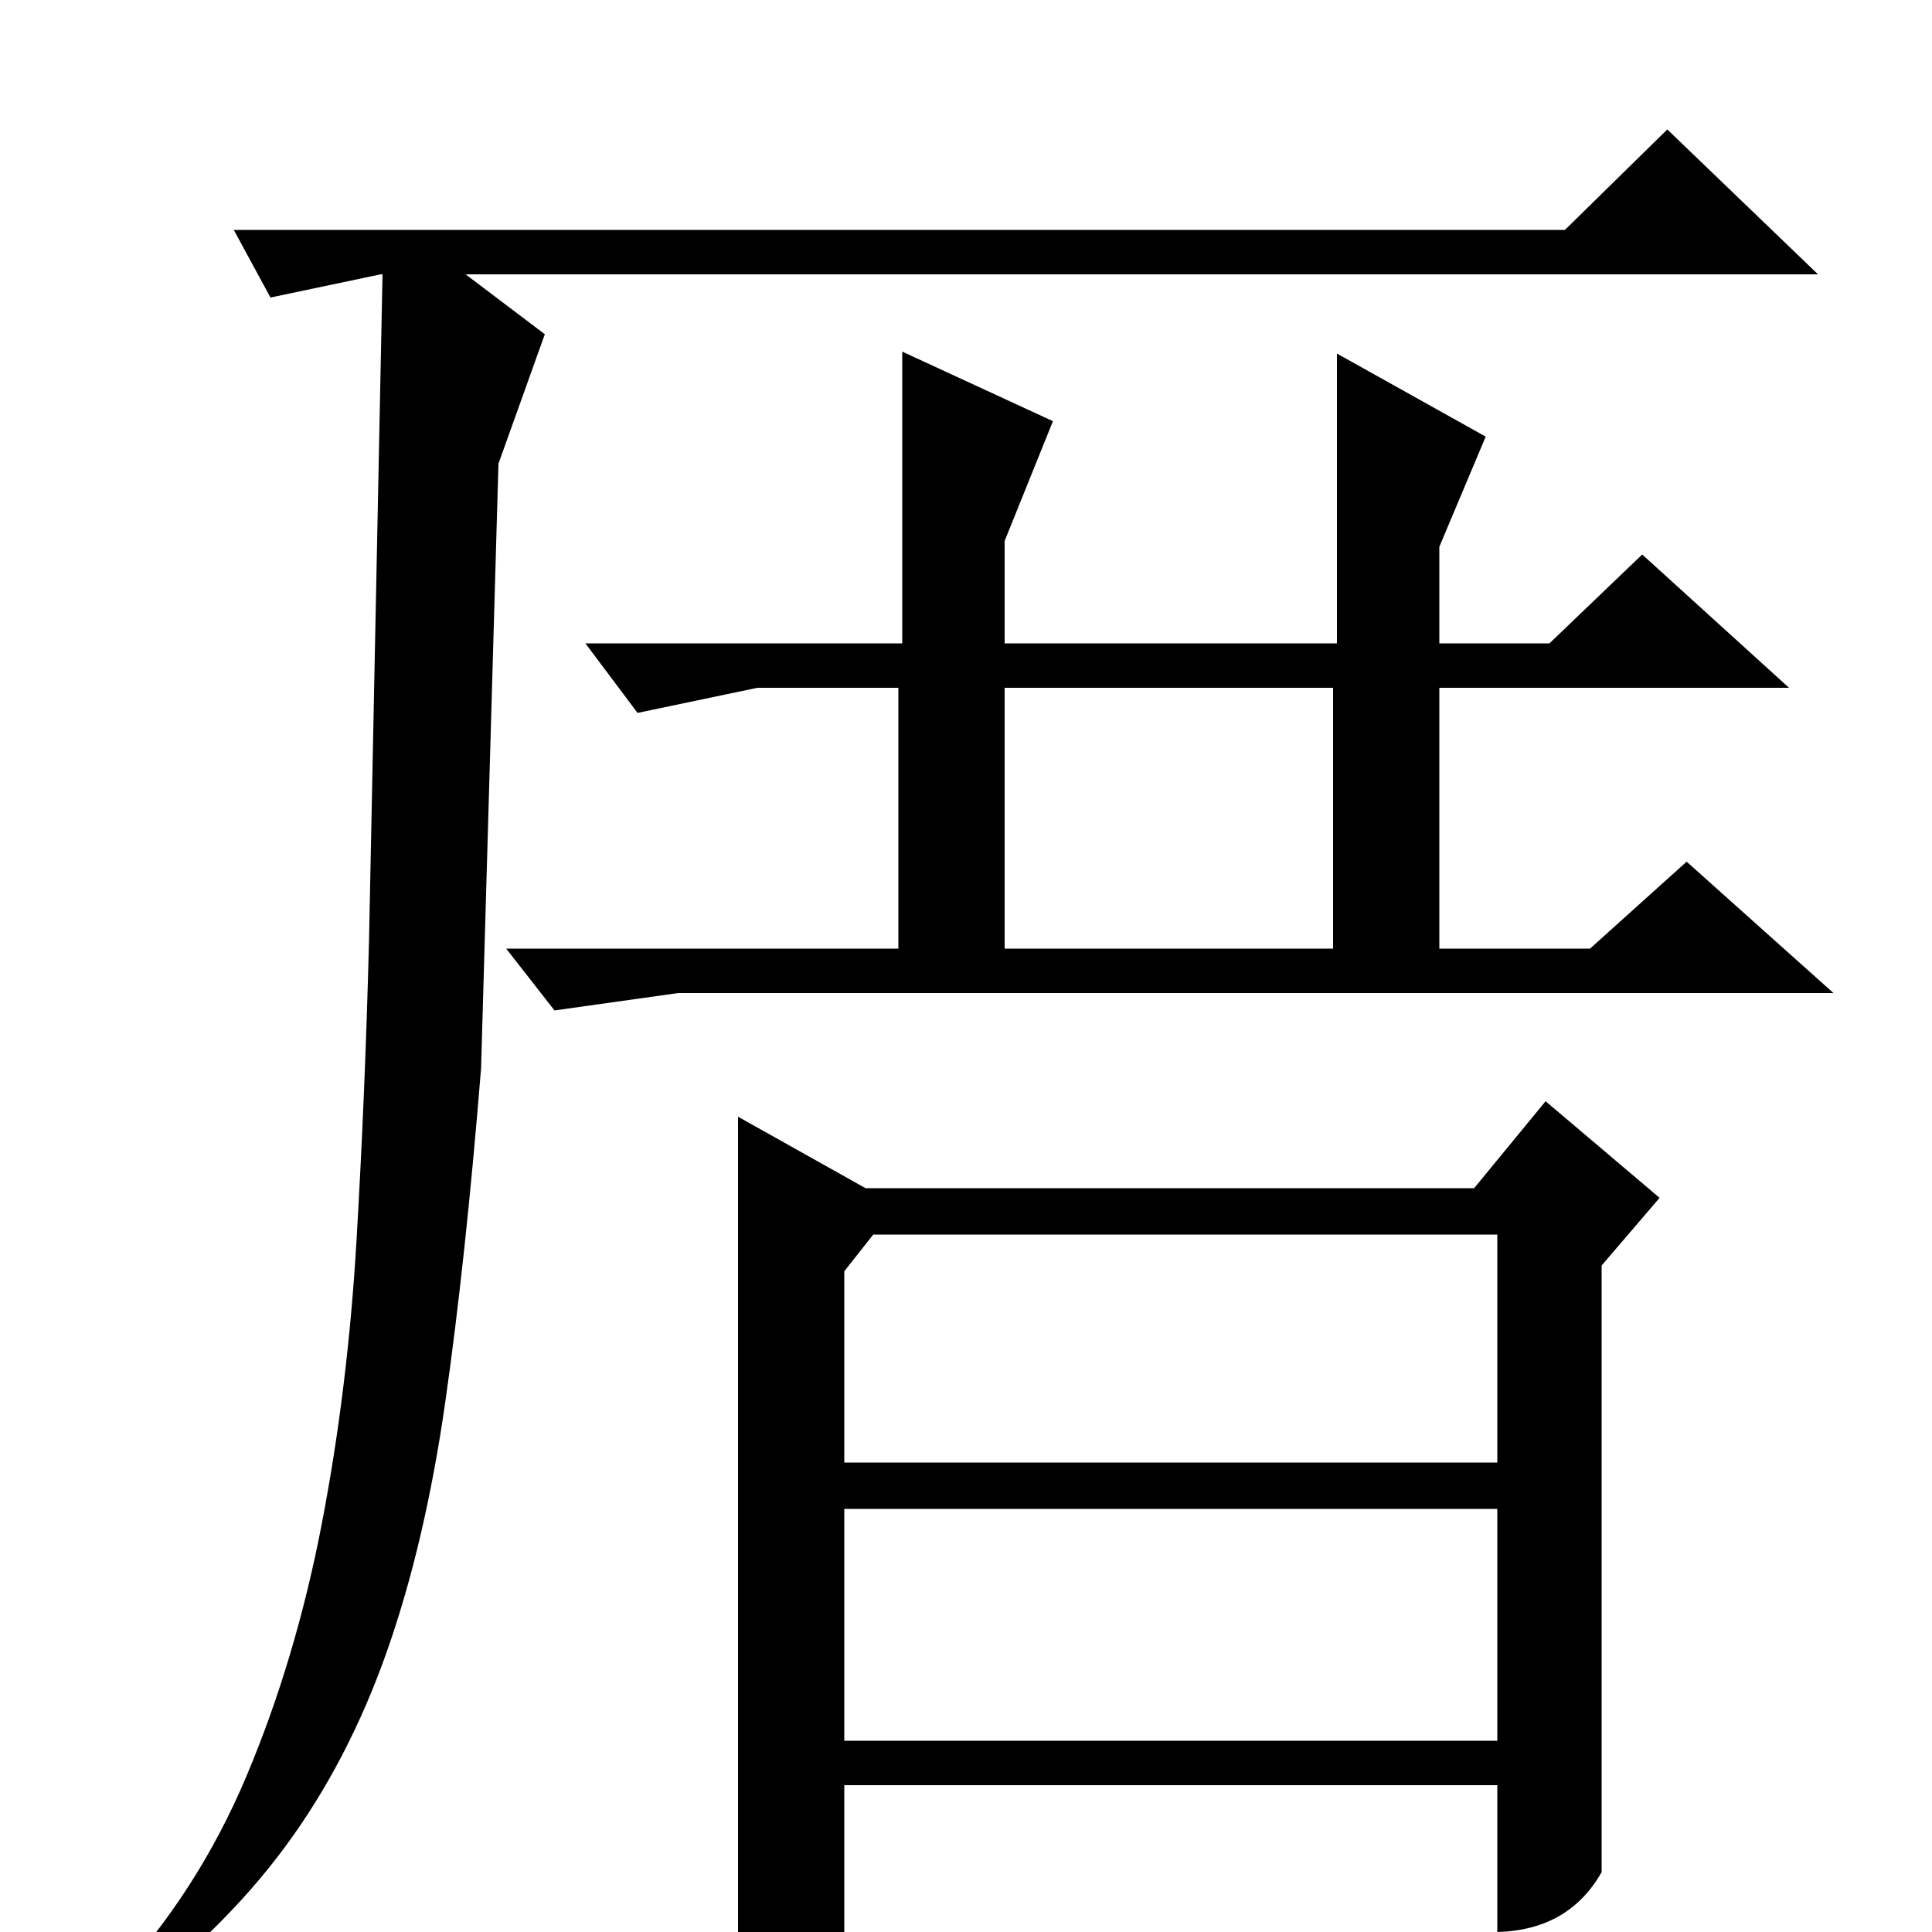 <?xml version="1.0" standalone="no"?>
<!DOCTYPE svg PUBLIC "-//W3C//DTD SVG 1.1//EN" "http://www.w3.org/Graphics/SVG/1.1/DTD/svg11.dtd" >
<svg xmlns="http://www.w3.org/2000/svg" xmlns:xlink="http://www.w3.org/1999/xlink" version="1.1" viewBox="0 -200 1000 1000">
  <g transform="matrix(1 0 0 -1 0 800)">
   <path fill="currentColor"
d="M520 720v-53h172v150l77 -43l-24 -57v-50h57l48 46l76 -69h-181v-135h78l50 45l76 -68h-598l-64 -9l-25 32h203v135h-73l-62 -13l-27 36h164v151l78 -36zM520 509h170v135h-170v-135zM448 385h315l37 45l59 -50l-30 -35v-314q-17 -30 -54 -31v76h-338v-77
q-15 -12 -27 -15l-28 -7v445zM775 99v120h-338v-120h338zM775 243v118h-323l-15 -19v-99h338zM258 760l-9 -313q-8 -99 -18.5 -172.5t-30.5 -130t-52.5 -100.5t-84.5 -83l-5 12q44 47 69.5 107.5t39 130.5t18 146.5t6.5 155.5l7 345h-1l-57 -12l-19 35h689l53 52l78 -75
h-700l41 -31z" />
  </g>

</svg>
